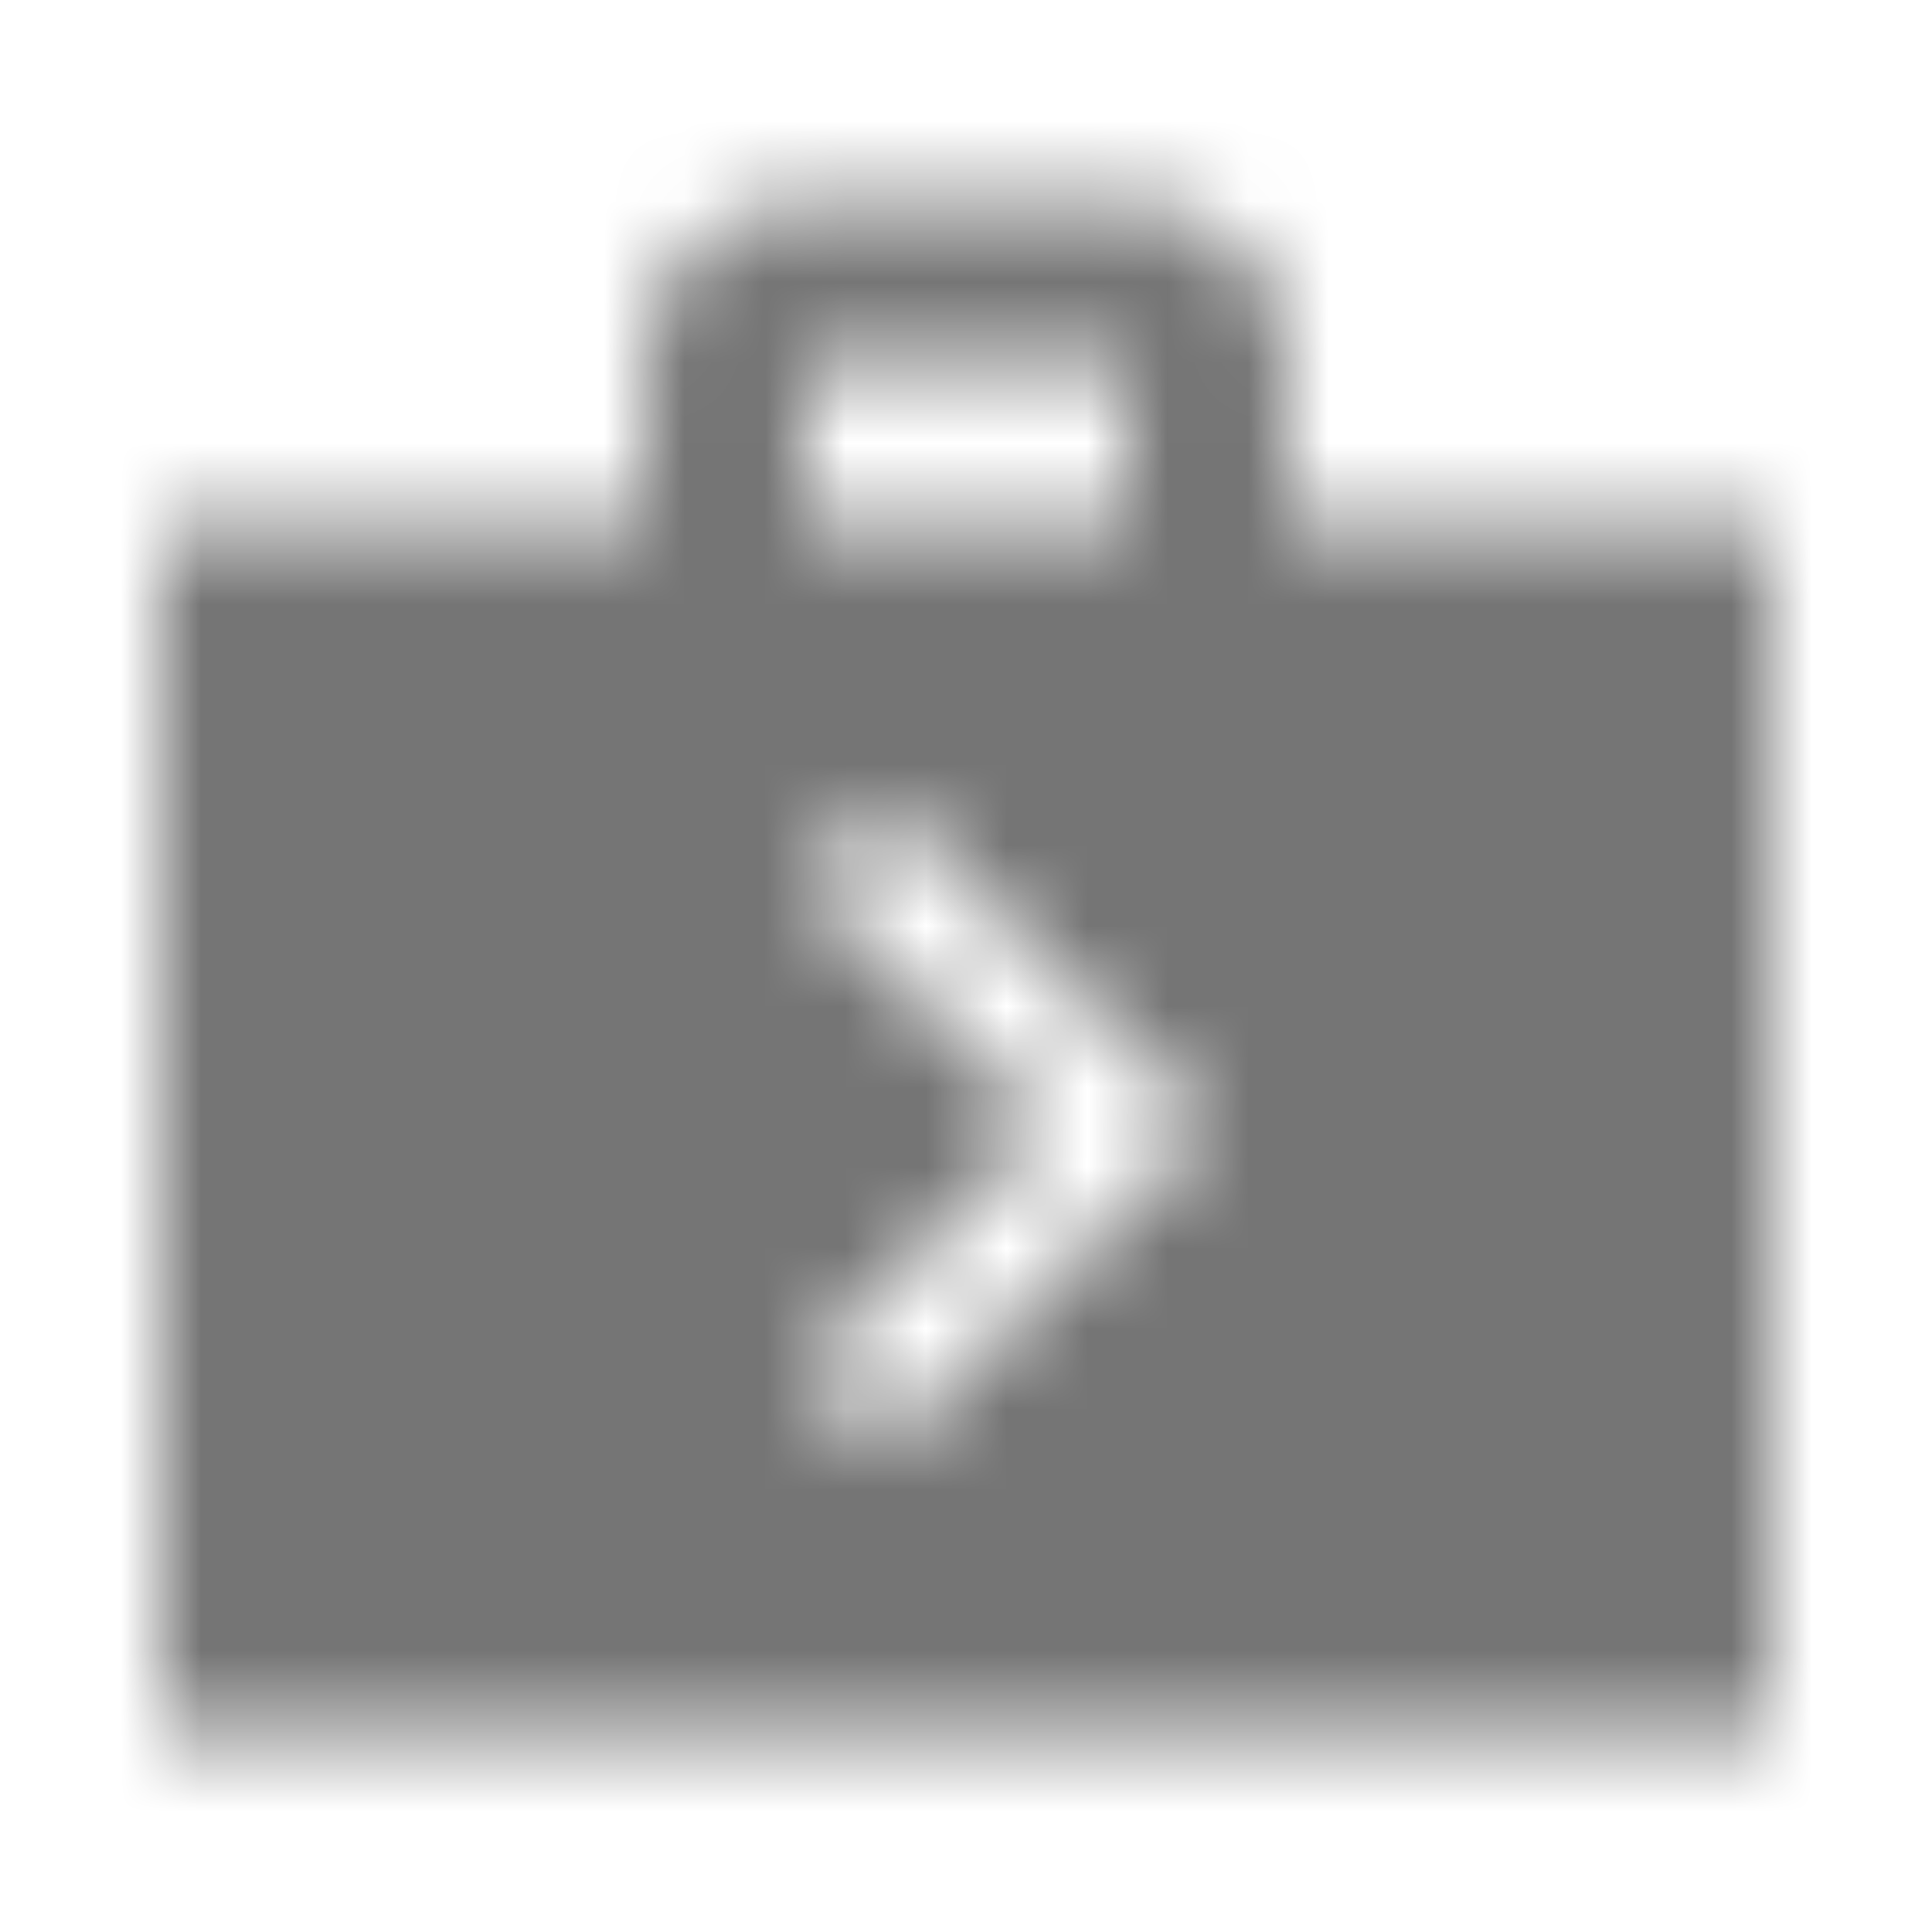 <?xml version="1.0" encoding="UTF-8"?>
<svg width="24px" height="24px" viewBox="0 0 24 24" version="1.1" xmlns="http://www.w3.org/2000/svg" xmlns:xlink="http://www.w3.org/1999/xlink">
    <!-- Generator: Sketch 50 (54983) - http://www.bohemiancoding.com/sketch -->
    <title>icon/content/next_week_24px_sharp</title>
    <desc>Created with Sketch.</desc>
    <defs>
        <path d="M22,6.5 L16,6.5 L16,4.5 C16,3.95 15.78,3.45 15.41,3.09 C15.05,2.72 14.55,2.5 14,2.5 L10,2.5 C8.9,2.5 8,3.4 8,4.5 L8,6.5 L2,6.5 L2,21.5 L22,21.5 L22,6.5 Z M10,4.5 L14,4.5 L14,6.5 L10,6.5 L10,4.5 Z M11,18 L10,17 L13,14 L10,11 L11,10 L15,14 L11,18 Z" id="path-1"></path>
    </defs>
    <g id="icon/content/next_week_24px" stroke="none" stroke-width="1" fill="none" fill-rule="evenodd">
        <mask id="mask-2" fill="white">
            <use xlink:href="#path-1"></use>
        </mask>
        <g fill-rule="nonzero"></g>
        <g id="✱-/-Color-/-Icons-/-Black-/-Inactive" mask="url(#mask-2)" fill="#000000" fill-opacity="0.54">
            <rect id="Rectangle" x="0" y="0" width="24" height="24"></rect>
        </g>
    </g>
</svg>